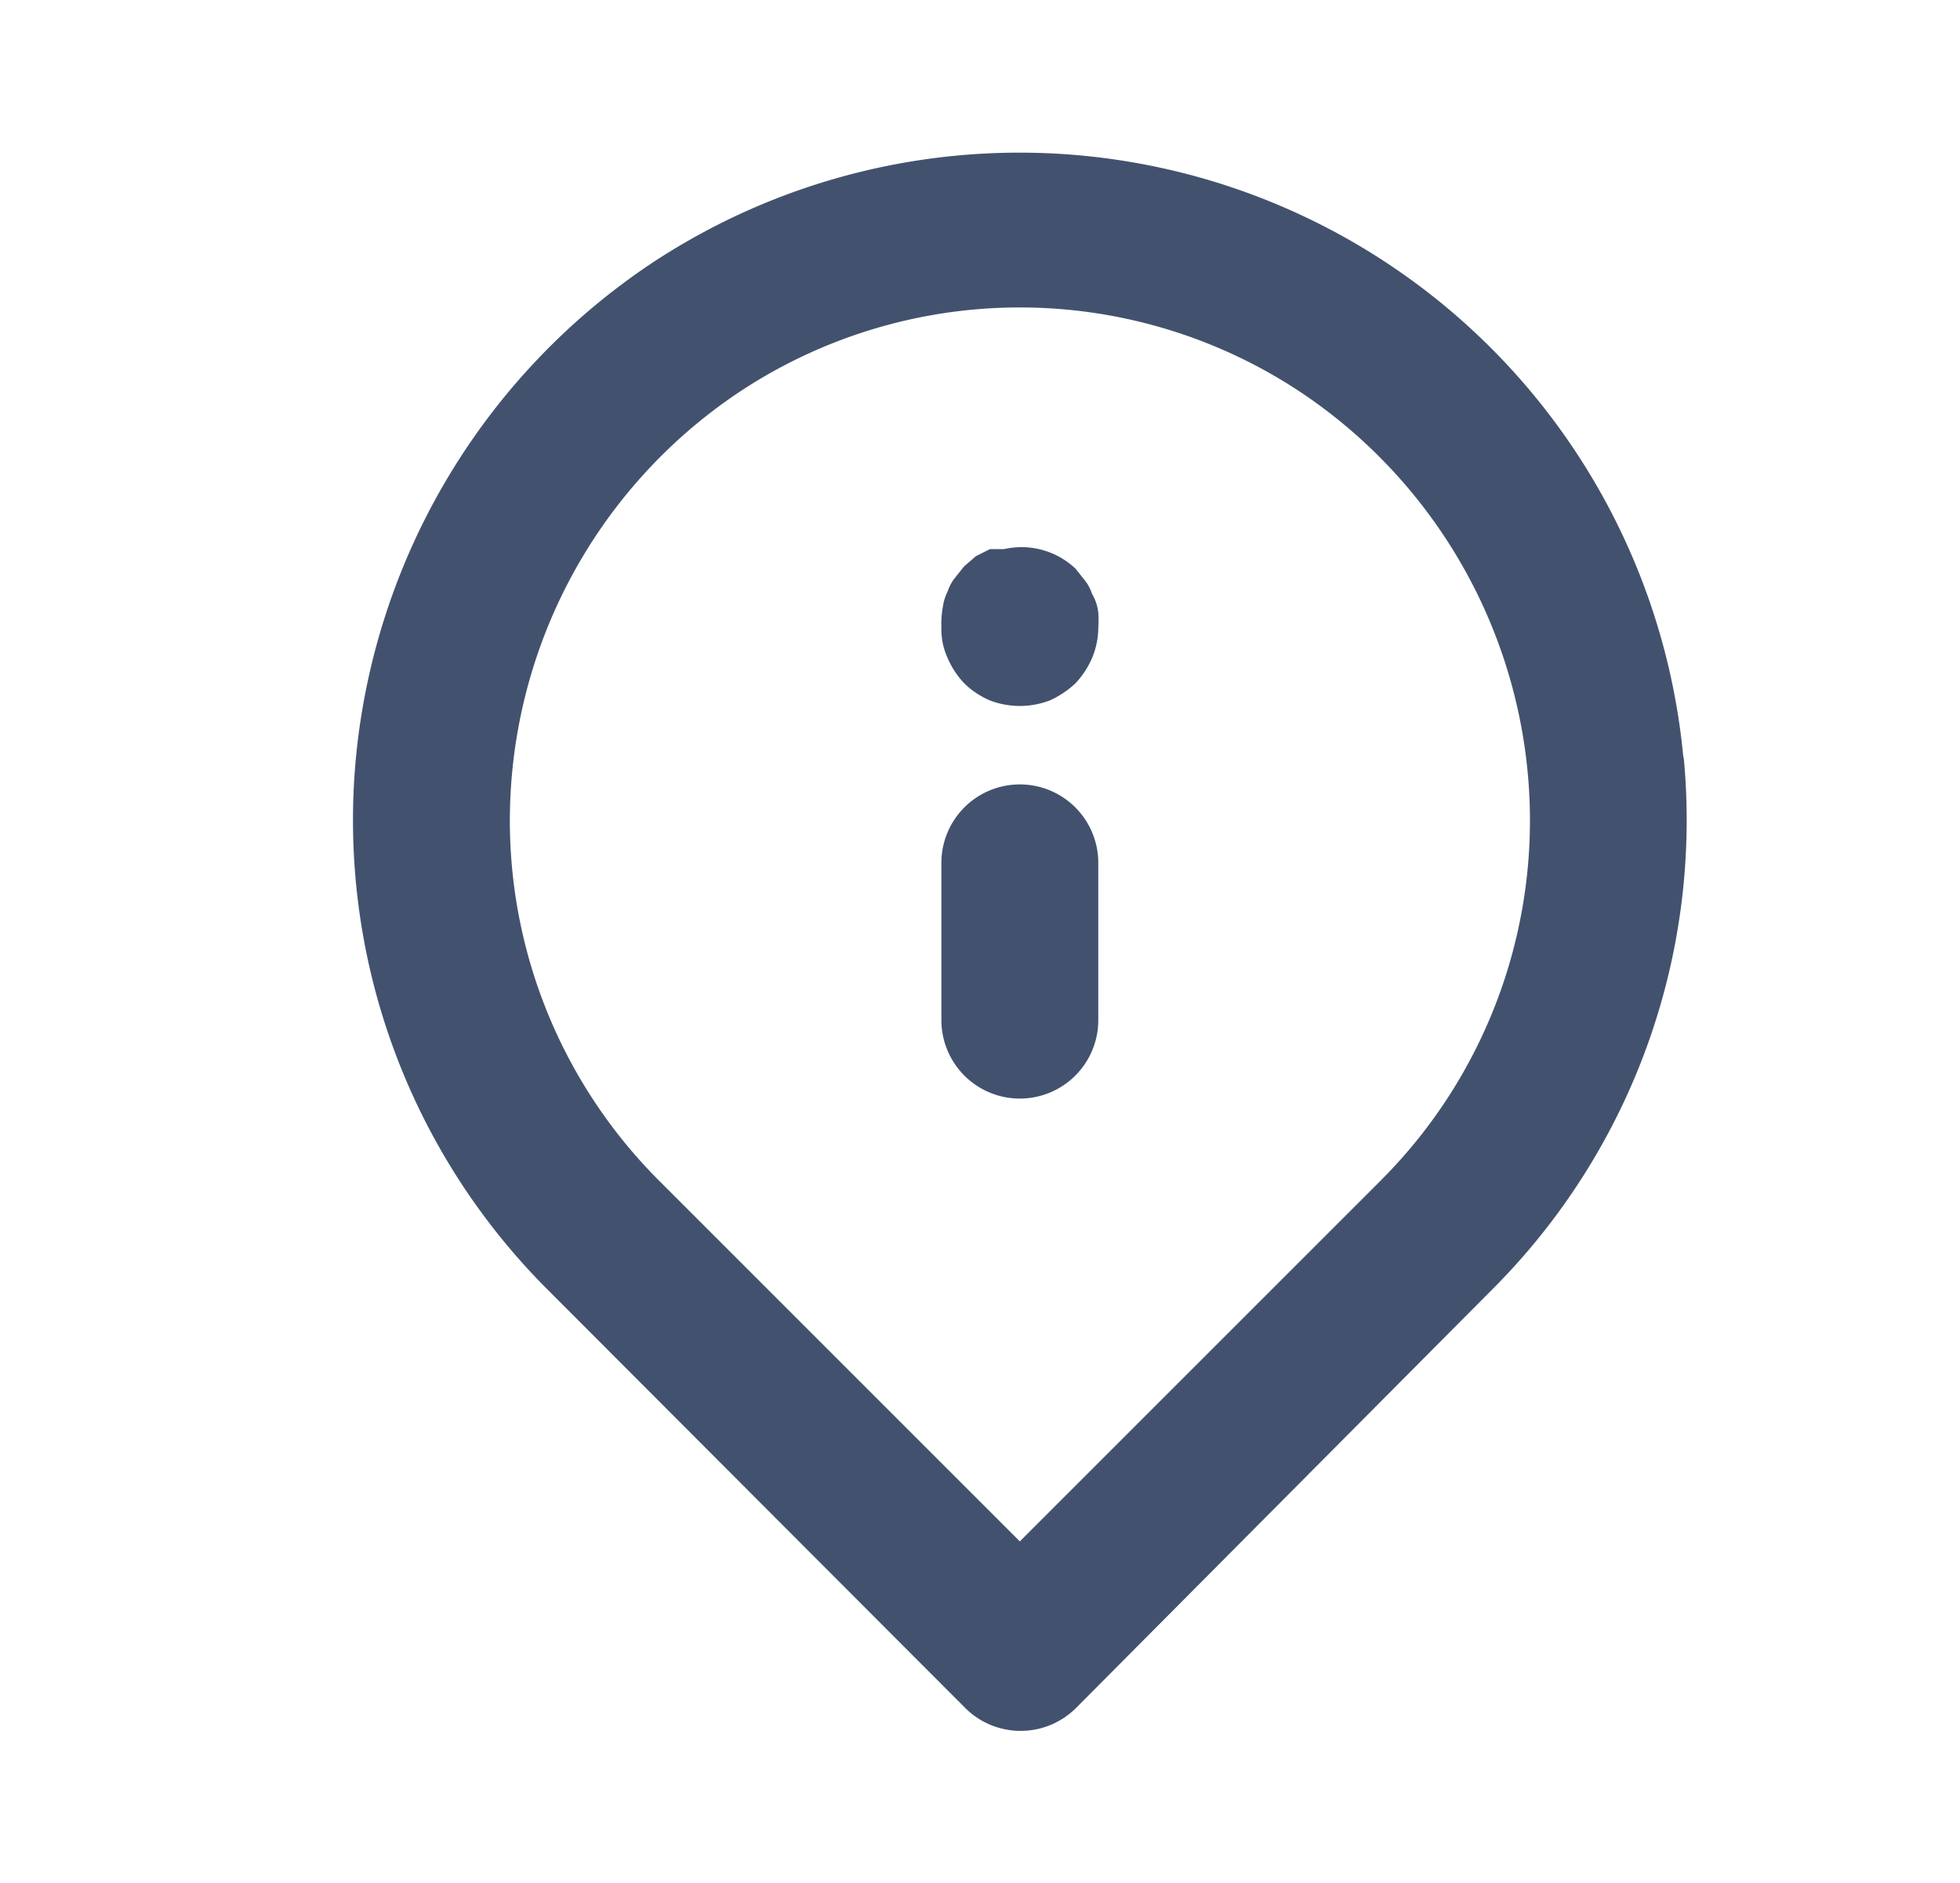 <?xml version="1.0" standalone="no"?><!DOCTYPE svg PUBLIC "-//W3C//DTD SVG 1.1//EN" "http://www.w3.org/Graphics/SVG/1.1/DTD/svg11.dtd"><svg t="1614587859529" class="icon" viewBox="0 0 1066 1024" version="1.1" xmlns="http://www.w3.org/2000/svg" p-id="18868" xmlns:xlink="http://www.w3.org/1999/xlink" width="208.203" height="200"><defs><style type="text/css"></style></defs><path d="M554.667 426.667a42.667 42.667 0 0 0-42.667 42.667v85.333a42.667 42.667 0 1 0 85.333 0v-85.333a42.667 42.667 0 0 0-42.667-42.667z m360.96-13.653A362.667 362.667 0 0 0 354.133 143.36a365.227 365.227 0 0 0-160.427 267.52A360.96 360.96 0 0 0 298.667 702.293l226.133 226.56a42.667 42.667 0 0 0 60.587 0L810.667 702.293a360.96 360.96 0 0 0 104.96-291.413v2.133z m-164.693 229.12l-196.267 196.267-196.267-196.267a276.907 276.907 0 0 1-79.787-222.72A280.32 280.32 0 0 1 401.92 213.333a276.053 276.053 0 0 1 305.493 0 280.32 280.32 0 0 1 123.307 205.227 276.907 276.907 0 0 1-79.787 223.573z m-157.013-319.147a23.893 23.893 0 0 0-3.84-7.253l-5.12-6.4A42.667 42.667 0 0 0 546.133 298.667h-7.68l-7.68 3.84-6.4 5.547-5.12 6.4a23.893 23.893 0 0 0-3.84 7.253 25.6 25.6 0 0 0-2.56 8.107A52.48 52.48 0 0 0 512 341.333a37.547 37.547 0 0 0 3.413 16.64c2.133 5.035 5.205 9.643 8.96 13.653 4.053 3.968 8.832 7.168 14.08 9.387 10.453 3.968 21.973 3.968 32.427 0a50.773 50.773 0 0 0 14.08-9.387 47.36 47.36 0 0 0 8.96-13.653A42.667 42.667 0 0 0 597.333 341.333a52.48 52.48 0 0 0 0-8.107 25.6 25.6 0 0 0-3.413-10.24z" fill="#42526E" p-id="18869"></path></svg>